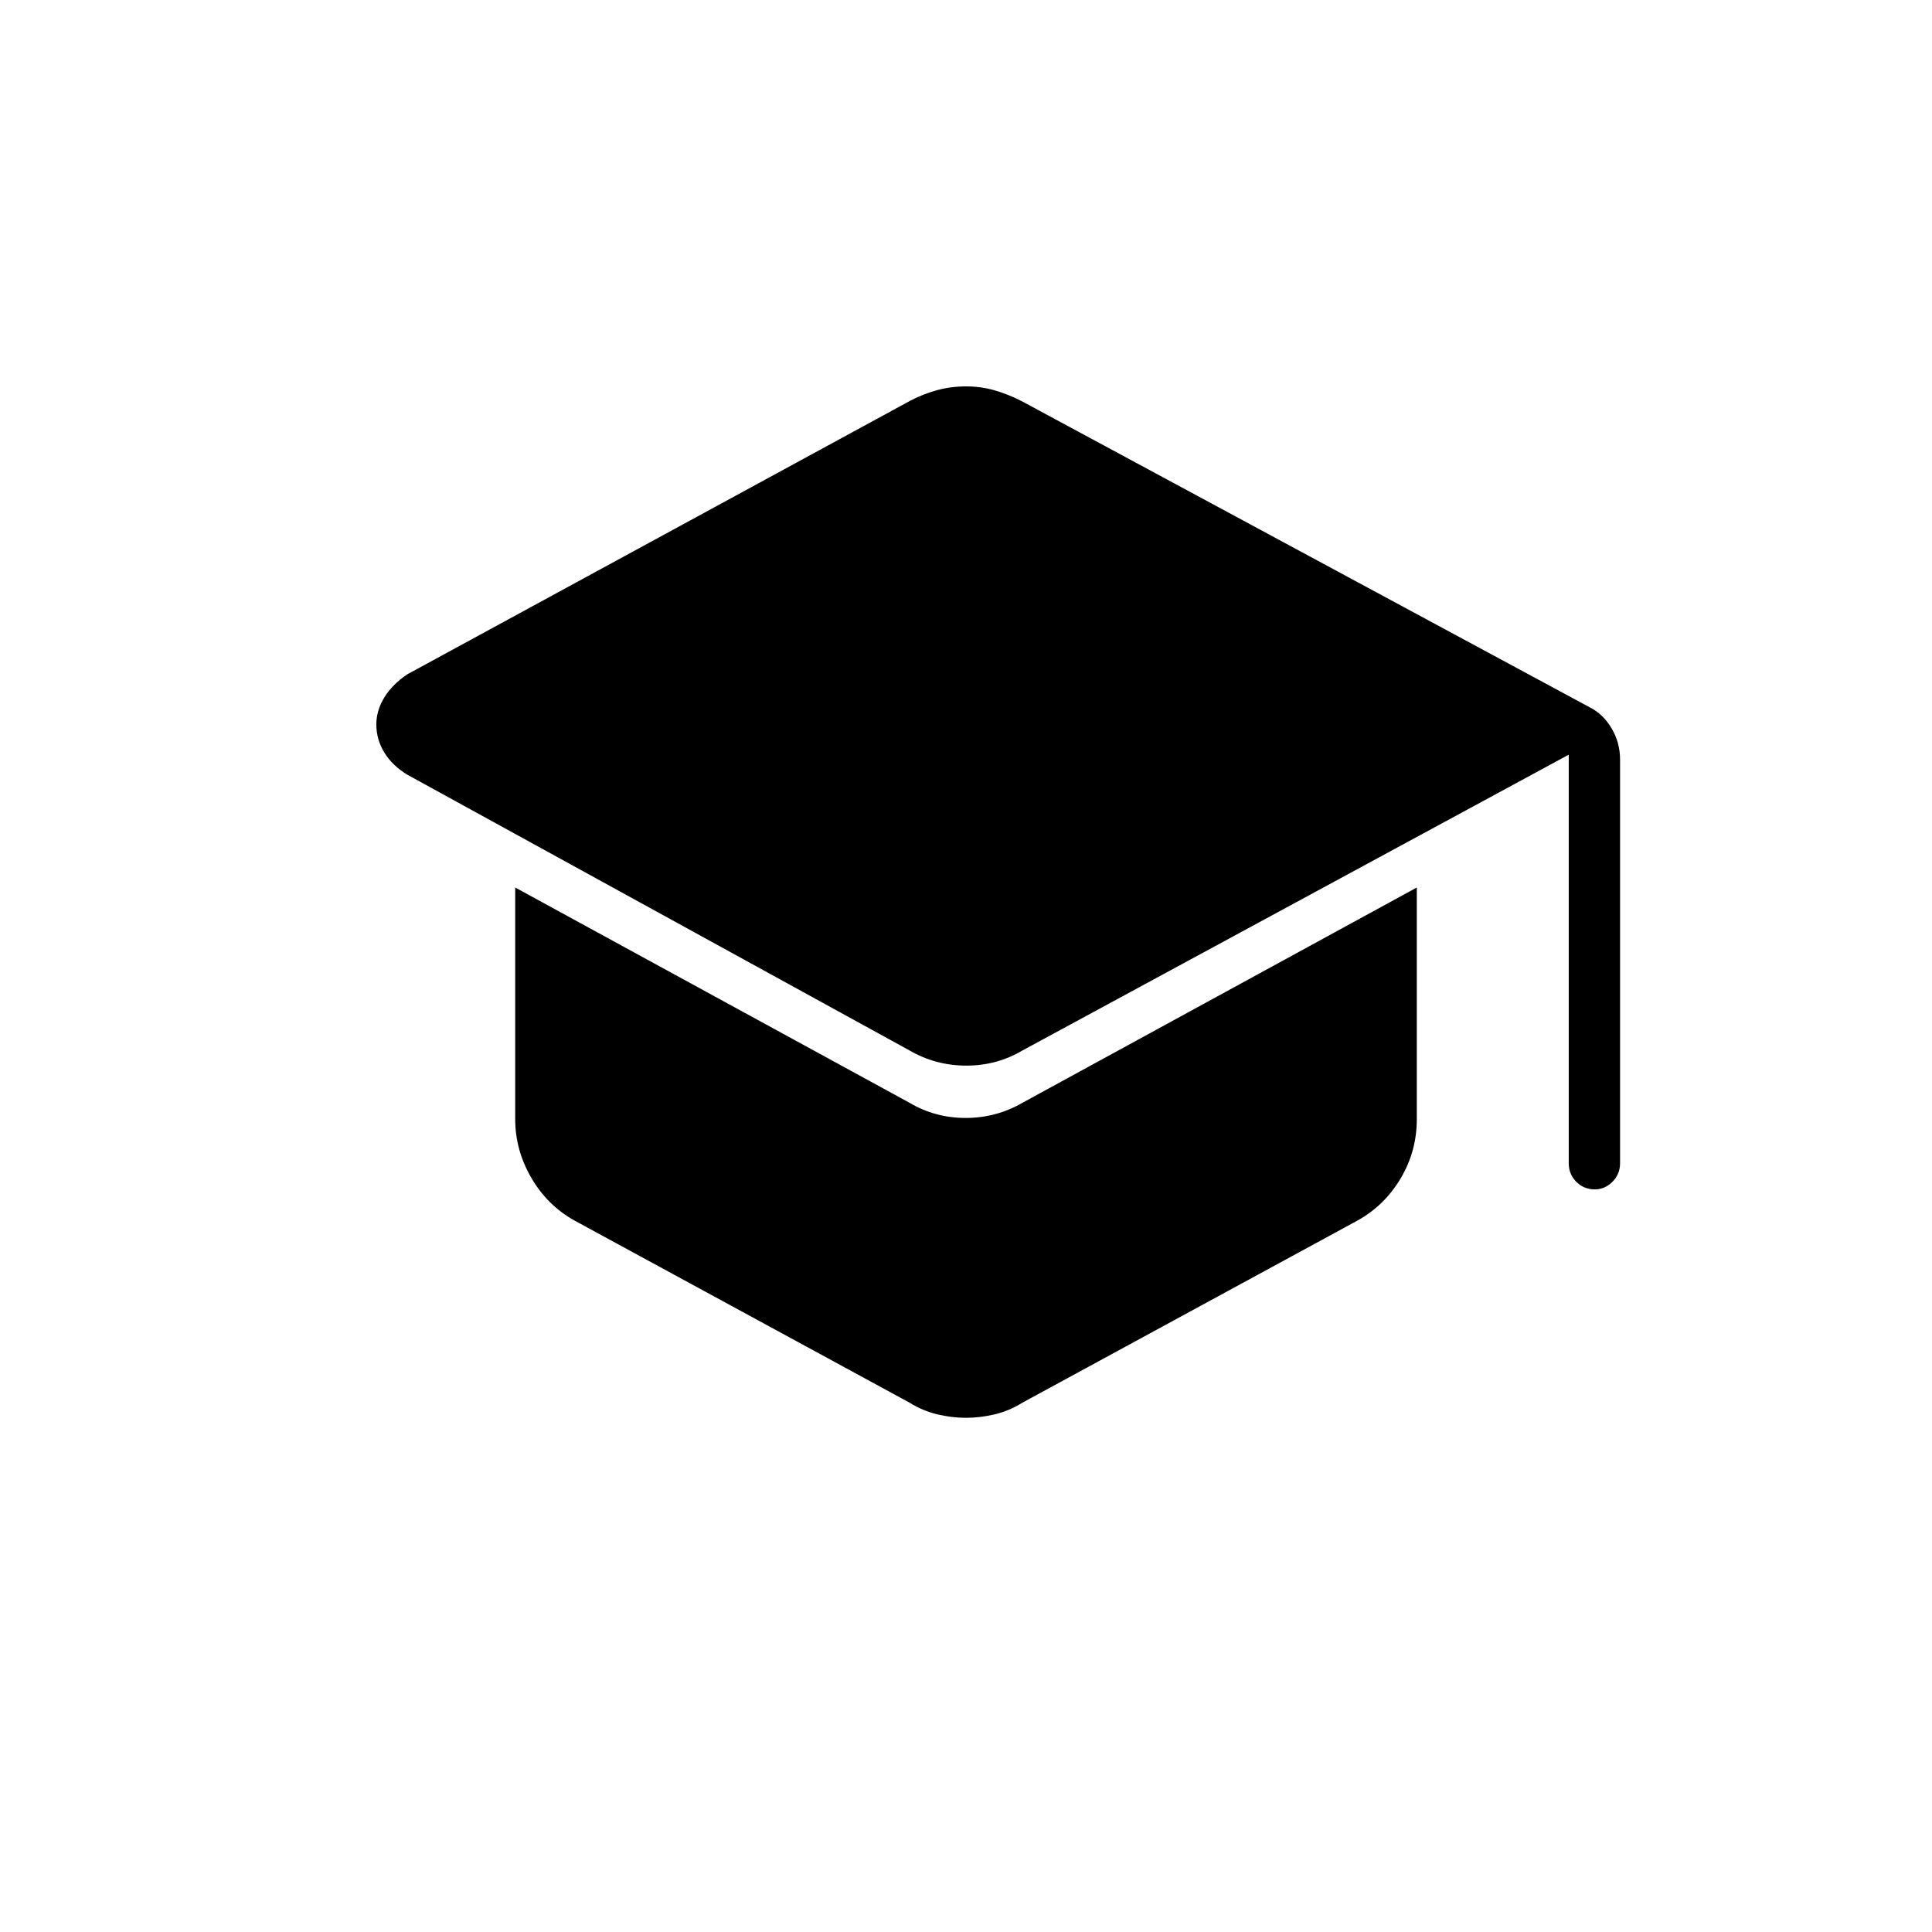 <svg xmlns="http://www.w3.org/2000/svg" height="24" viewBox="0 -960 960 960" width="24"><path d="M779.5-382v-203L508-438q-12.66 7.5-27.83 7.5-15.17 0-28.17-7.5L202.5-575q-7.5-4.5-11.5-11.03-4-6.52-4-14 0-6.97 4-13.47 4-6.5 11.5-11.5l249.96-135.97q6.26-3.27 13.15-5.15Q472.5-768 480-768q7.5 0 14.38 2 6.87 2 13.62 5.5l282 152q6.62 3.36 10.81 10.44 4.19 7.07 4.19 15.56V-382q0 5.45-3.79 9.23-3.78 3.77-8.75 3.77-5.46 0-9.21-3.77-3.75-3.78-3.75-9.23ZM452-263l-166.5-90.5Q272-361 264-374.75T256-404v-115l196 107q12.66 7.5 27.83 7.5 15.17 0 28.17-7.5l196-107v115.18q0 15.82-8 29.32t-21.5 21L508-263q-6.37 4-13.62 5.75-7.25 1.75-14.38 1.75-7.13 0-14.38-1.75Q458.37-259 452-263Z"/></svg>